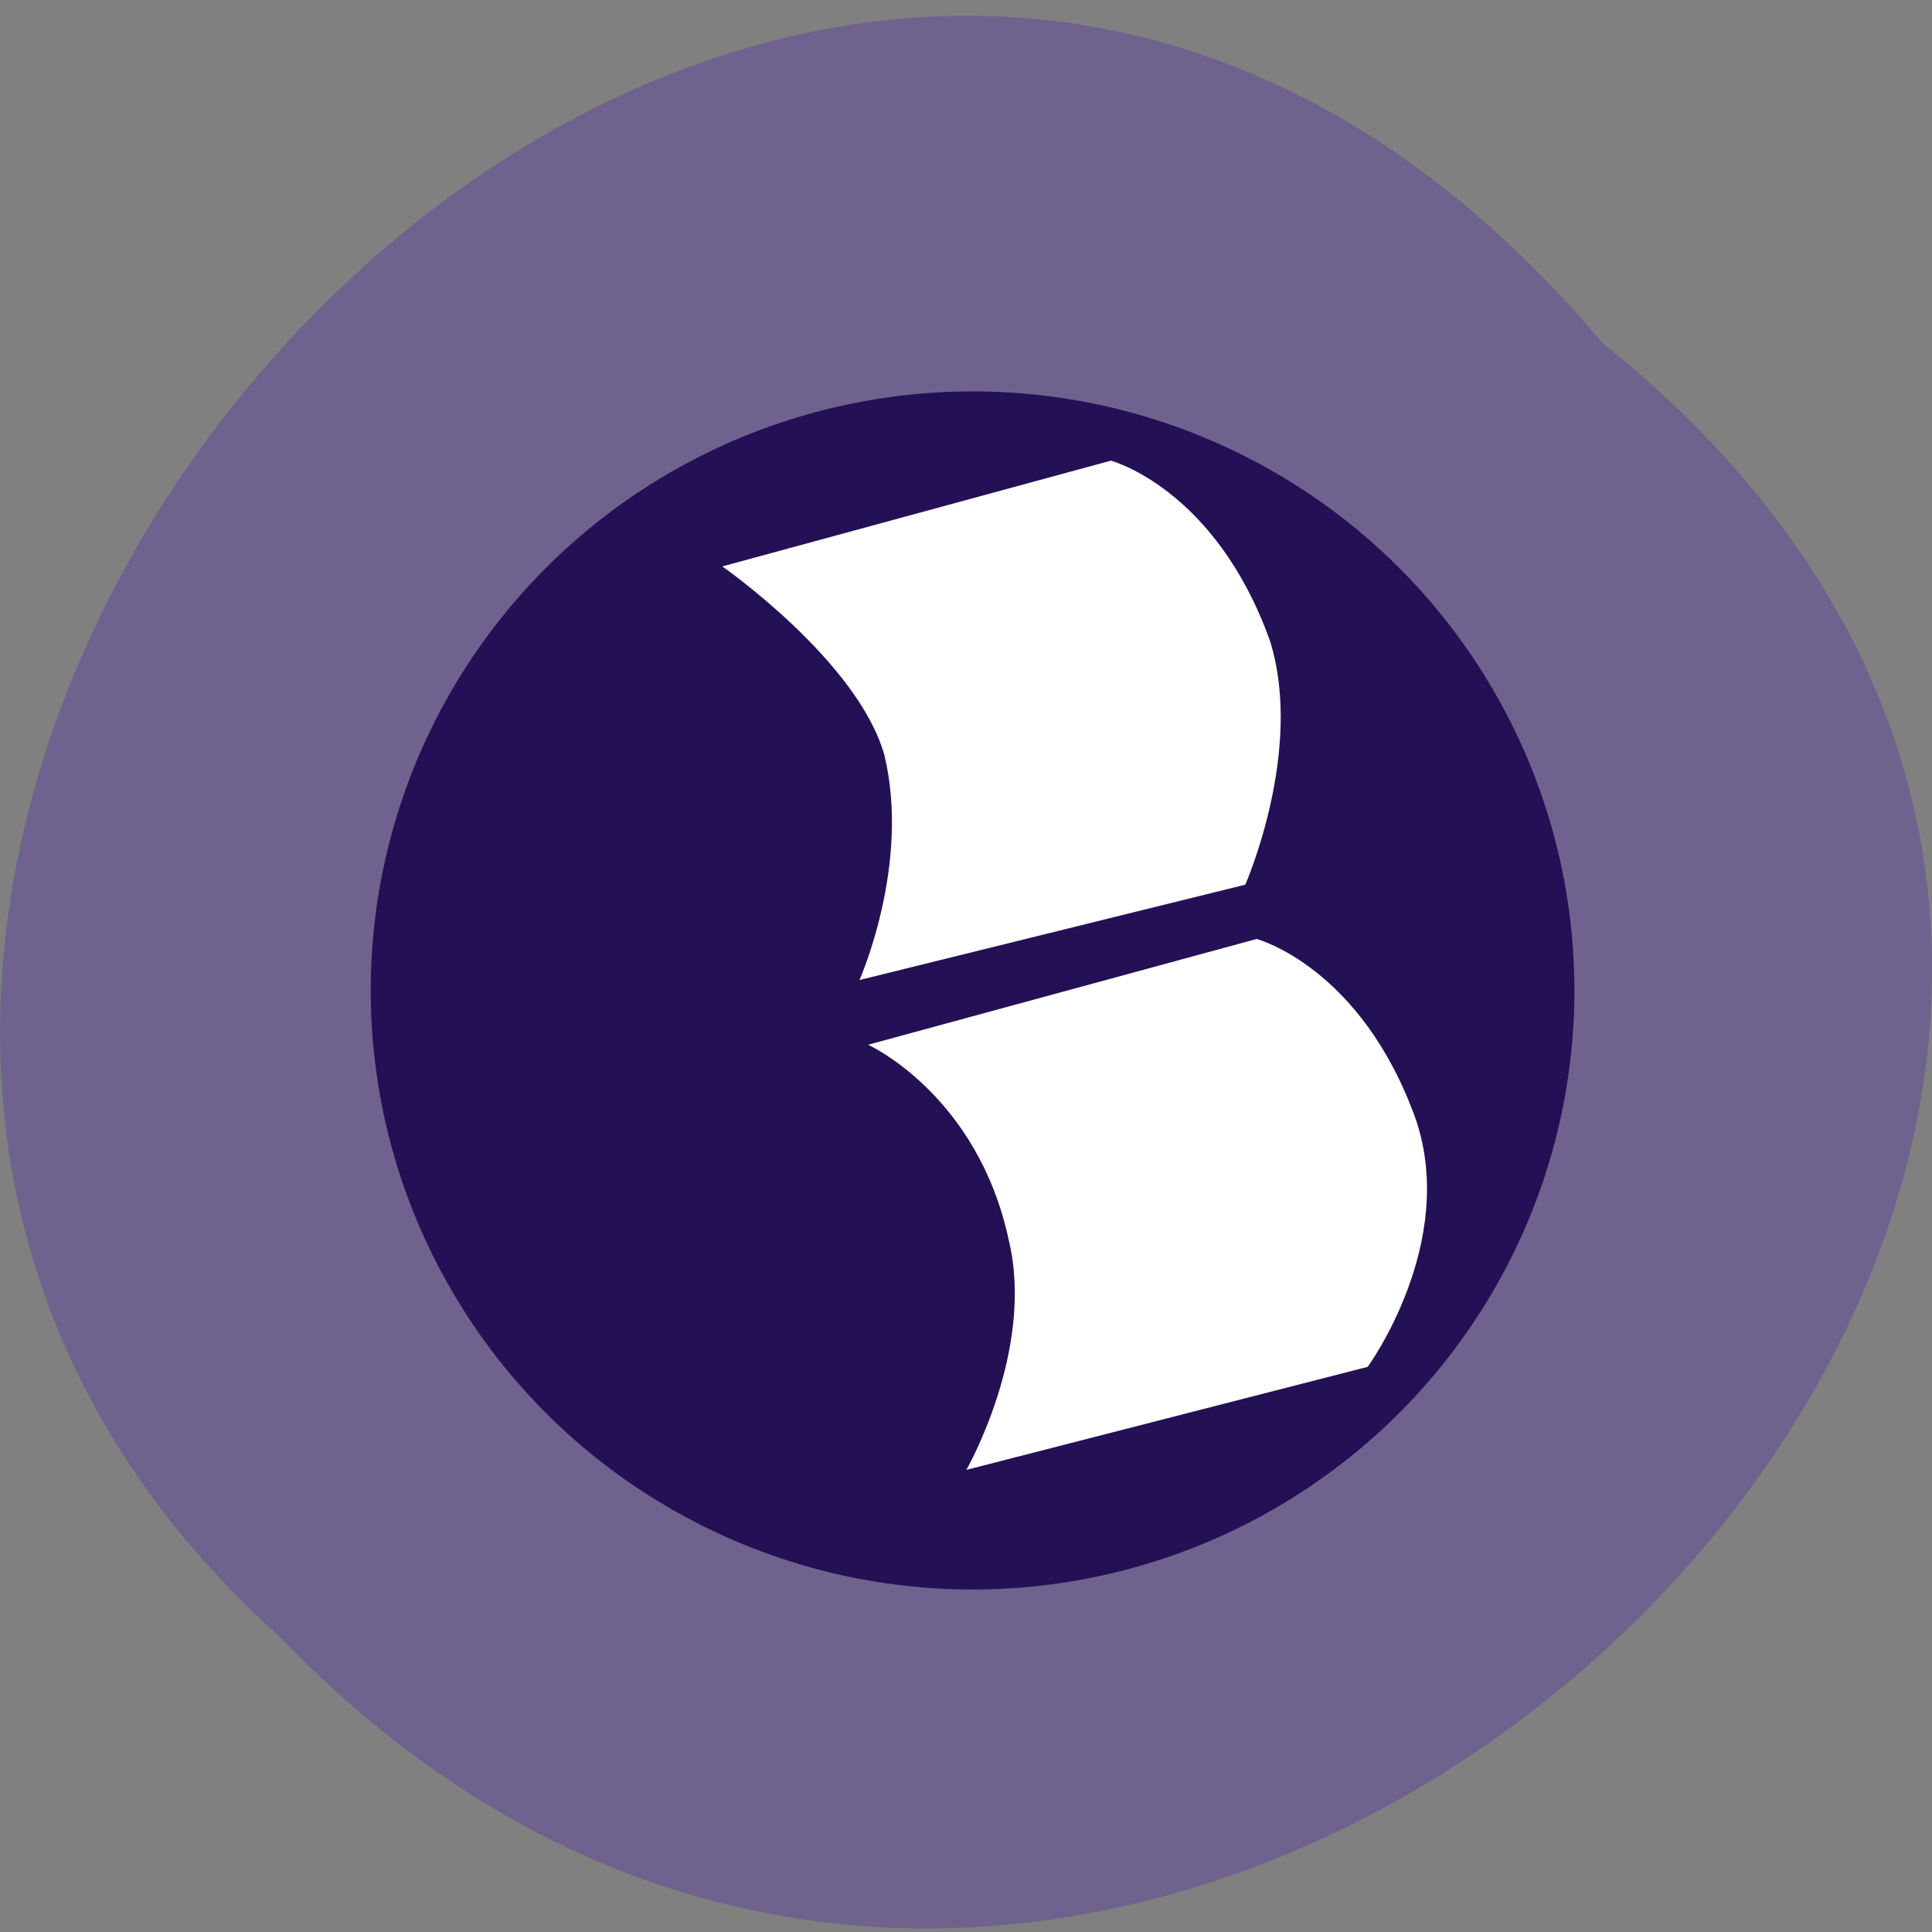 <svg xmlns="http://www.w3.org/2000/svg" xmlns:xlink="http://www.w3.org/1999/xlink" viewBox="0 0 256 256"><rect x="0" y="0" width="256" height="256" fill="#808080" stroke="none"/><defs><path d="m 245.46 129.52 l -97.89 -96.9 c -5.556 -5.502 -16.222 -11.873 -23.7 -14.16 l -39.518 -12.08 c -7.479 -2.286 -18.1 0.391 -23.599 5.948 l -13.441 13.578 c -5.5 5.559 -14.502 14.653 -20 20.21 l -13.44 13.579 c -5.5 5.558 -8.07 16.206 -5.706 23.658 l 12.483 39.39 c 2.363 7.456 8.843 18.06 14.399 23.556 l 97.89 96.9 c 5.558 5.502 14.605 5.455 20.1 -0.101 l 36.26 -36.63 c 5.504 -5.559 14.503 -14.651 20 -20.21 l 36.26 -36.629 c 5.502 -5.56 5.455 -14.606 -0.101 -20.11 z m -178.09 -50.74 c -7.198 0 -13.03 -5.835 -13.03 -13.03 0 -7.197 5.835 -13.03 13.03 -13.03 7.197 0 13.03 5.835 13.03 13.03 -0.001 7.198 -5.836 13.03 -13.03 13.03 z" id="0"/><use id="1" xlink:href="#0"/><clipPath id="2"><use xlink:href="#0"/></clipPath><clipPath clip-path="url(#2)"><use xlink:href="#1"/></clipPath><clipPath clip-path="url(#2)"><use xlink:href="#1"/></clipPath></defs><g fill="#6f628e" color="#000"><path d="M 212.32,840.15 C 342.21,945 152.05,1134.27 37.11,1013.36 -78.08,909.3 101.7,707.34 212.32,840.15 z" transform="matrix(1 0 0 0.99 0 -786.31)"/></g><g transform="matrix(1.022 0 0 1.009 -609.28 -736.56)"><ellipse cx="722.26" cy="860.06" rx="78.03" ry="78.67" opacity="0.99" fill="#241055"/><g fill="#fff" fill-rule="evenodd"><path d="m 707.6,858.69 50.02,-12.522 c 0,0 7.637,-17.571 3.218,-31.965 -7.07,-20.08 -20.643,-23.719 -20.643,-23.719 l -50.38,13.89 c 0,0 17.615,12.439 21.02,24.813 3.409,14.395 -3.237,29.504 -3.237,29.504 z"/><path d="m 721.45,923.02 52.04,-13.532 c 0,0 11.678,-16.182 6.248,-32.47 -7.07,-20.08 -20.643,-23.719 -20.643,-23.719 l -50.38,13.89 c 0,0 14.206,6.504 18.246,25.697 3.409,14.395 -5.51,30.14 -5.51,30.14 z"/></g></g></svg>